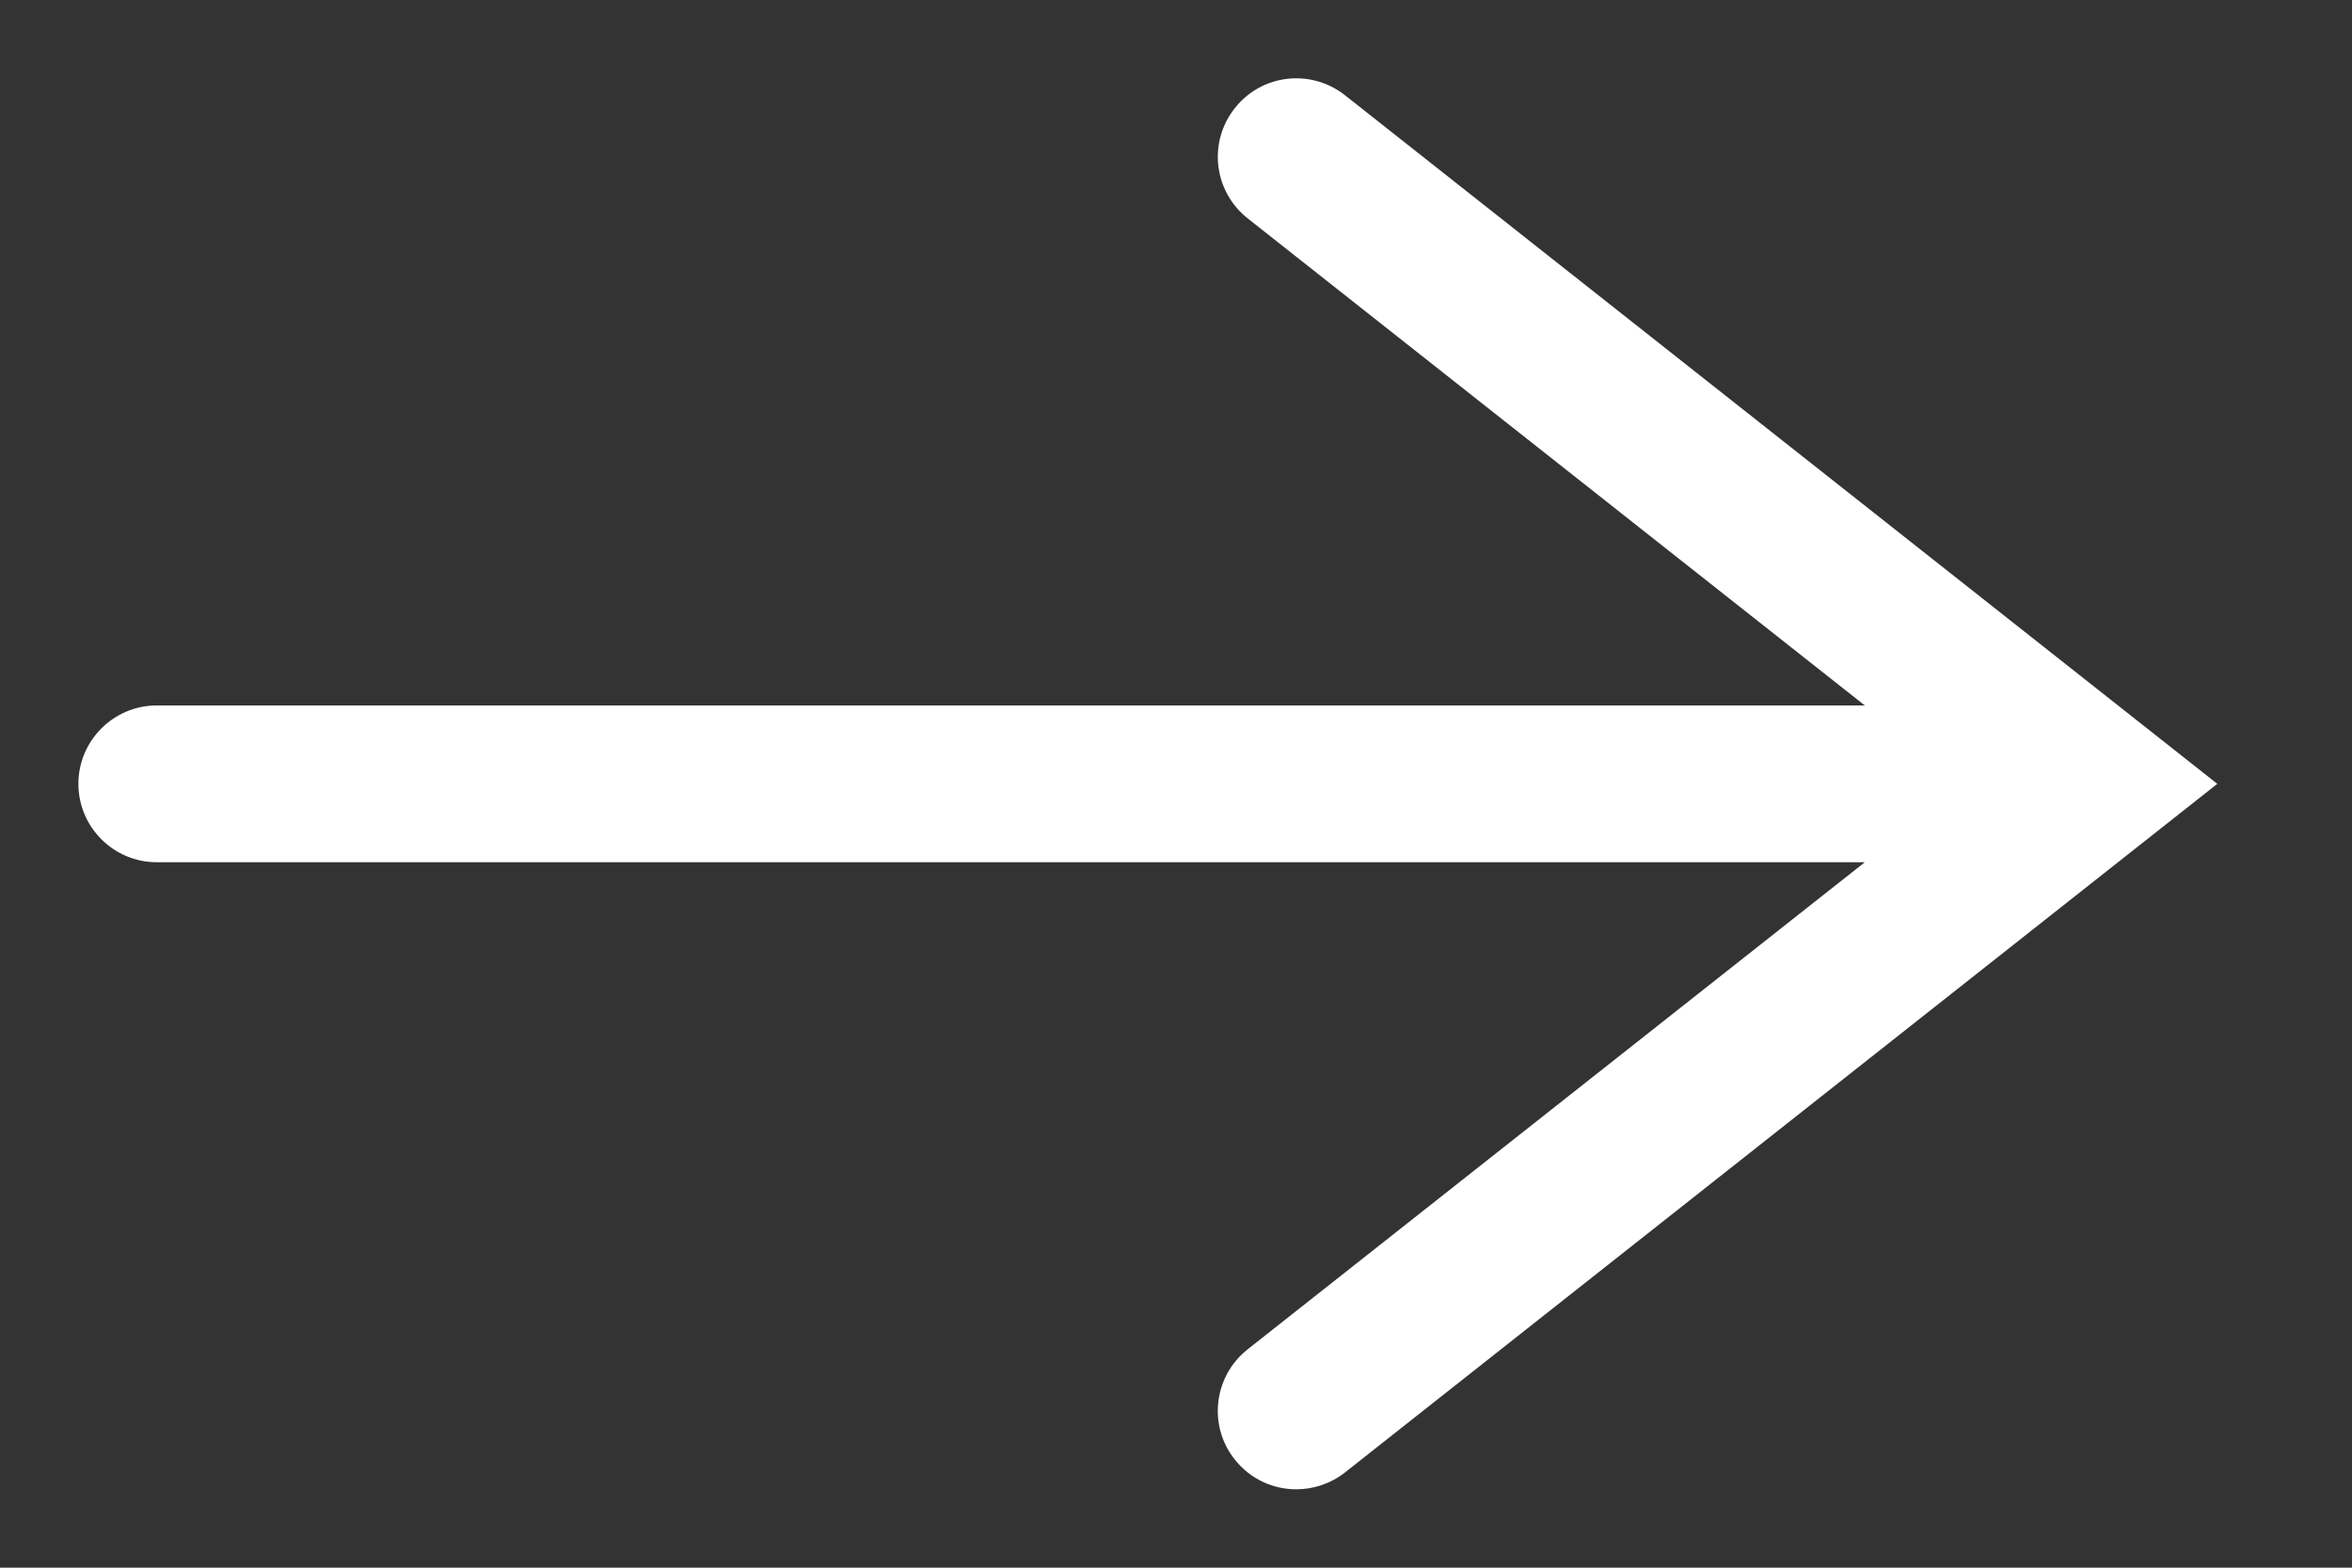 <svg width="15" height="10" viewBox="0 0 15 10" fill="none" xmlns="http://www.w3.org/2000/svg">
<rect x="0" y="0" width="15" height="10" fill="#333333" stroke="none"/>
<path fill-rule="evenodd" clip-rule="evenodd" d="M8.577 0.607C8.359 0.436 8.046 0.473 7.875 0.69C7.703 0.907 7.74 1.221 7.957 1.393L11.893 4.5H1C0.724 4.5 0.5 4.724 0.5 5C0.5 5.276 0.724 5.5 1 5.5H11.893L7.957 8.607C7.74 8.779 7.703 9.093 7.874 9.309C7.973 9.435 8.119 9.5 8.267 9.5C8.375 9.5 8.485 9.465 8.577 9.393L14.141 5L8.577 0.607Z" fill="white"/>
</svg>
